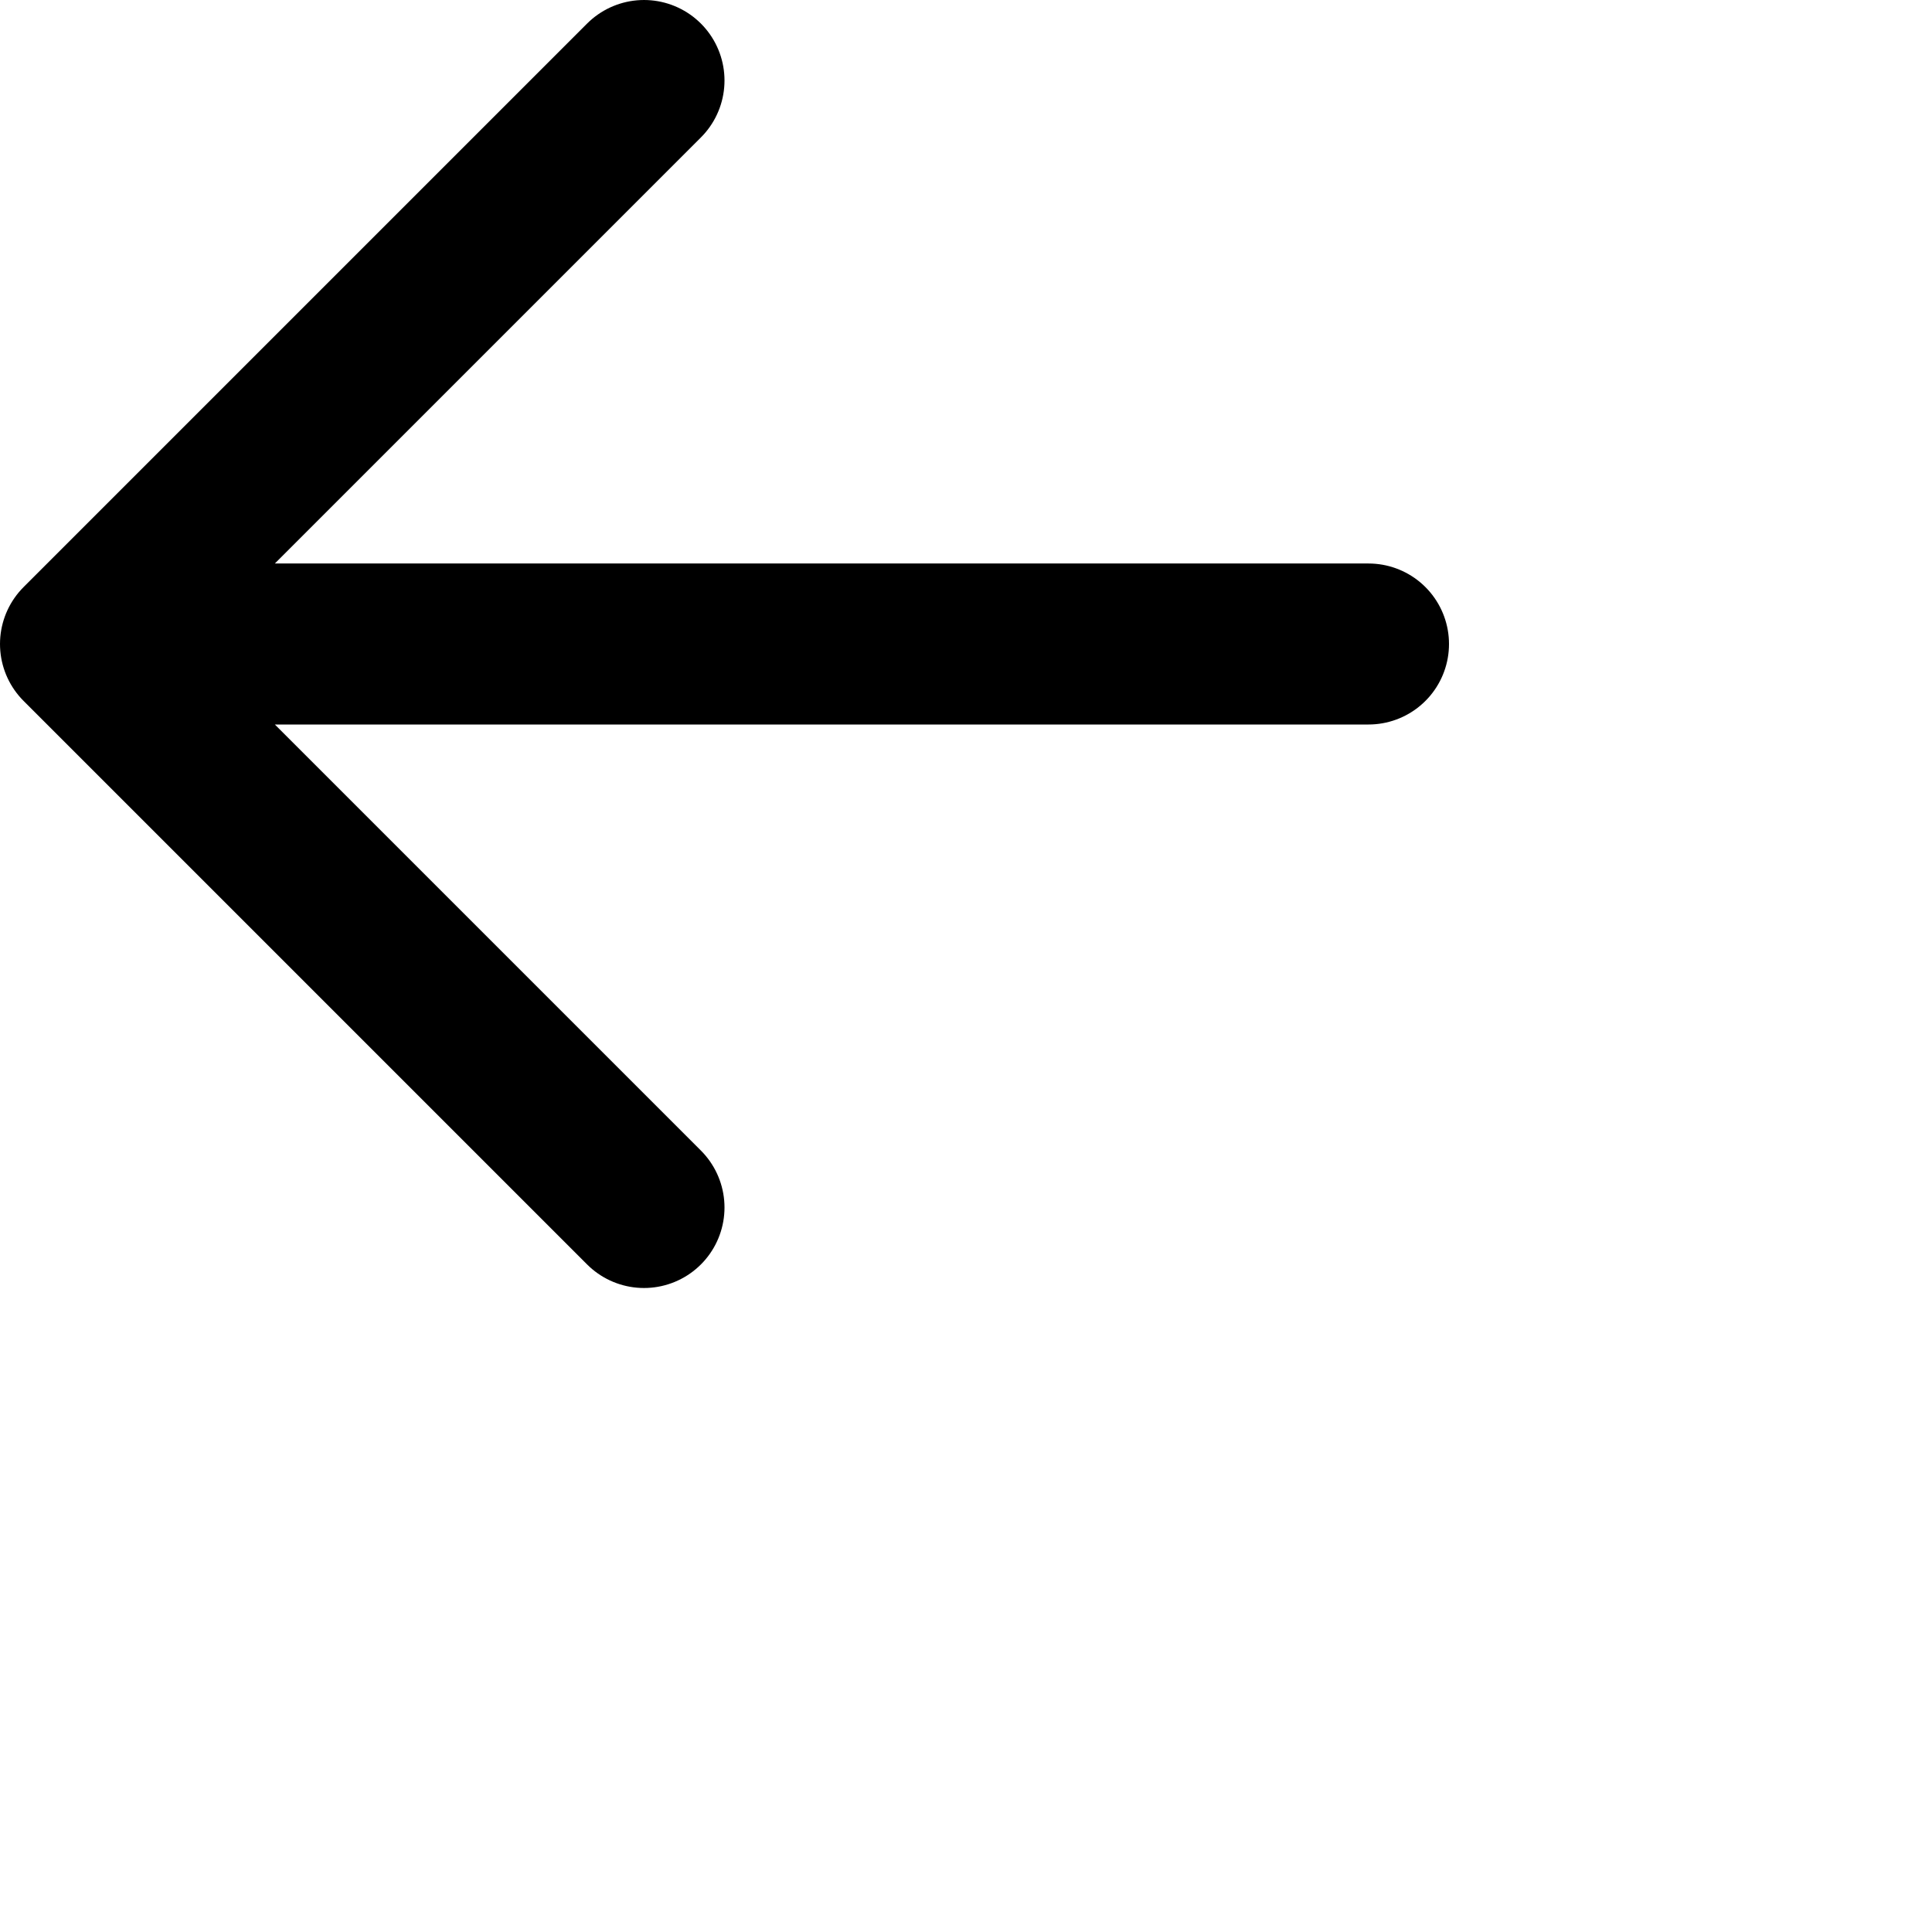 <svg width="24" height="24" viewBox="0 0 24 24" fill="none" xmlns="http://www.w3.org/2000/svg">
<path d="M8 1L1 8L8 15M1 8H17" stroke="black" stroke-width="2" stroke-linecap="round" stroke-linejoin="round"/>
</svg>
